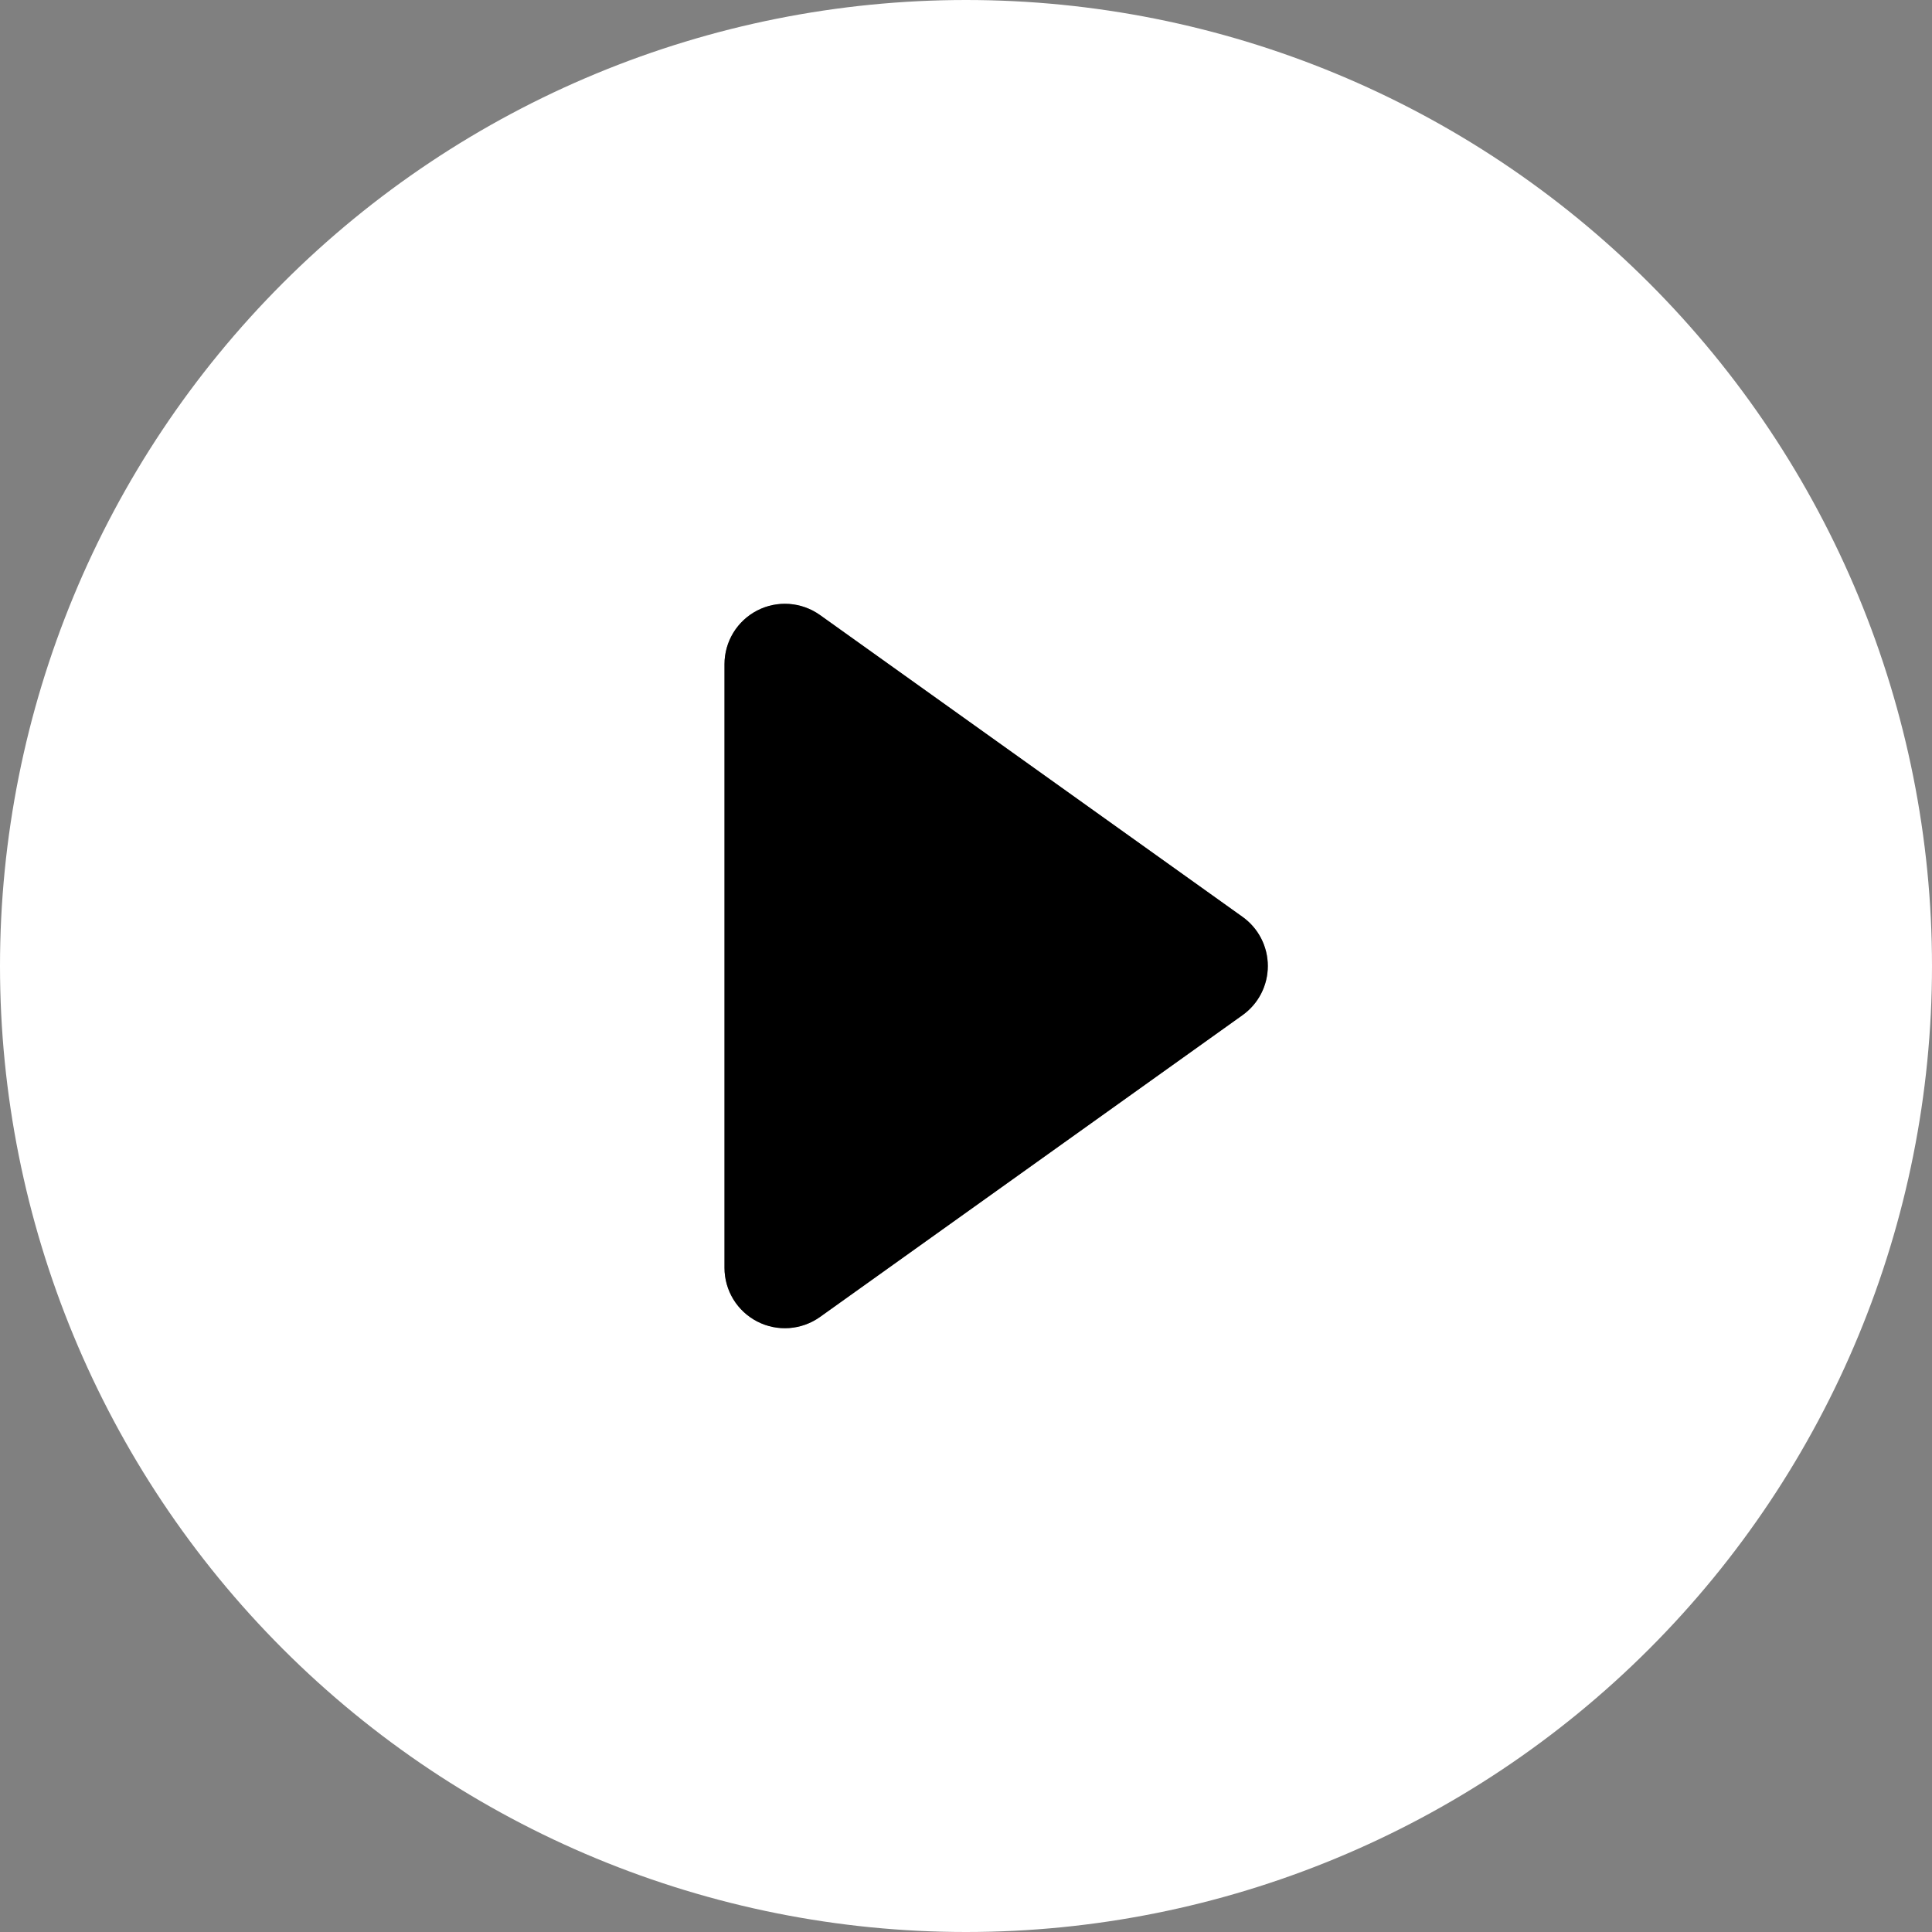 <svg width="100" height="100" viewBox="0 0 100 100" fill="none" xmlns="http://www.w3.org/2000/svg">
<rect x="0" y="0" width="100" height="100" fill="#808080" stroke="none"/>
<path fill-rule="evenodd" clip-rule="evenodd" d="M100 50C100 63.261 94.732 75.978 85.355 85.355C75.978 94.732 63.261 100 50 100C36.739 100 24.021 94.732 14.645 85.355C5.268 75.978 0 63.261 0 50C0 36.739 5.268 24.021 14.645 14.645C24.021 5.268 36.739 0 50 0C63.261 0 75.978 5.268 85.355 14.645C94.732 24.021 100 36.739 100 50ZM40.848 31.26C41.42 31.301 41.97 31.499 42.438 31.831L64.312 47.456C64.718 47.745 65.048 48.127 65.276 48.569C65.503 49.012 65.622 49.502 65.622 50C65.622 50.498 65.503 50.988 65.276 51.431C65.048 51.873 64.718 52.255 64.312 52.544L42.438 68.169C41.97 68.501 41.42 68.699 40.848 68.74C40.276 68.781 39.704 68.664 39.194 68.401C38.684 68.138 38.256 67.74 37.957 67.251C37.659 66.761 37.5 66.199 37.5 65.625V34.375C37.5 33.801 37.659 33.239 37.957 32.749C38.256 32.26 38.684 31.862 39.194 31.599C39.704 31.336 40.276 31.219 40.848 31.26Z" fill="white"/>
<path d="M42.438 31.831C41.97 31.499 41.42 31.301 40.848 31.26C40.276 31.219 39.704 31.336 39.194 31.599C38.684 31.862 38.256 32.26 37.957 32.749C37.659 33.239 37.5 33.801 37.5 34.375V65.625C37.5 66.199 37.659 66.761 37.957 67.251C38.256 67.74 38.684 68.138 39.194 68.401C39.704 68.664 40.276 68.781 40.848 68.74C41.42 68.699 41.97 68.501 42.438 68.169L64.312 52.544C64.718 52.255 65.048 51.873 65.276 51.431C65.503 50.988 65.622 50.498 65.622 50C65.622 49.502 65.503 49.012 65.276 48.569C65.048 48.127 64.718 47.745 64.312 47.456L42.438 31.831Z" fill="black"/>
</svg>
